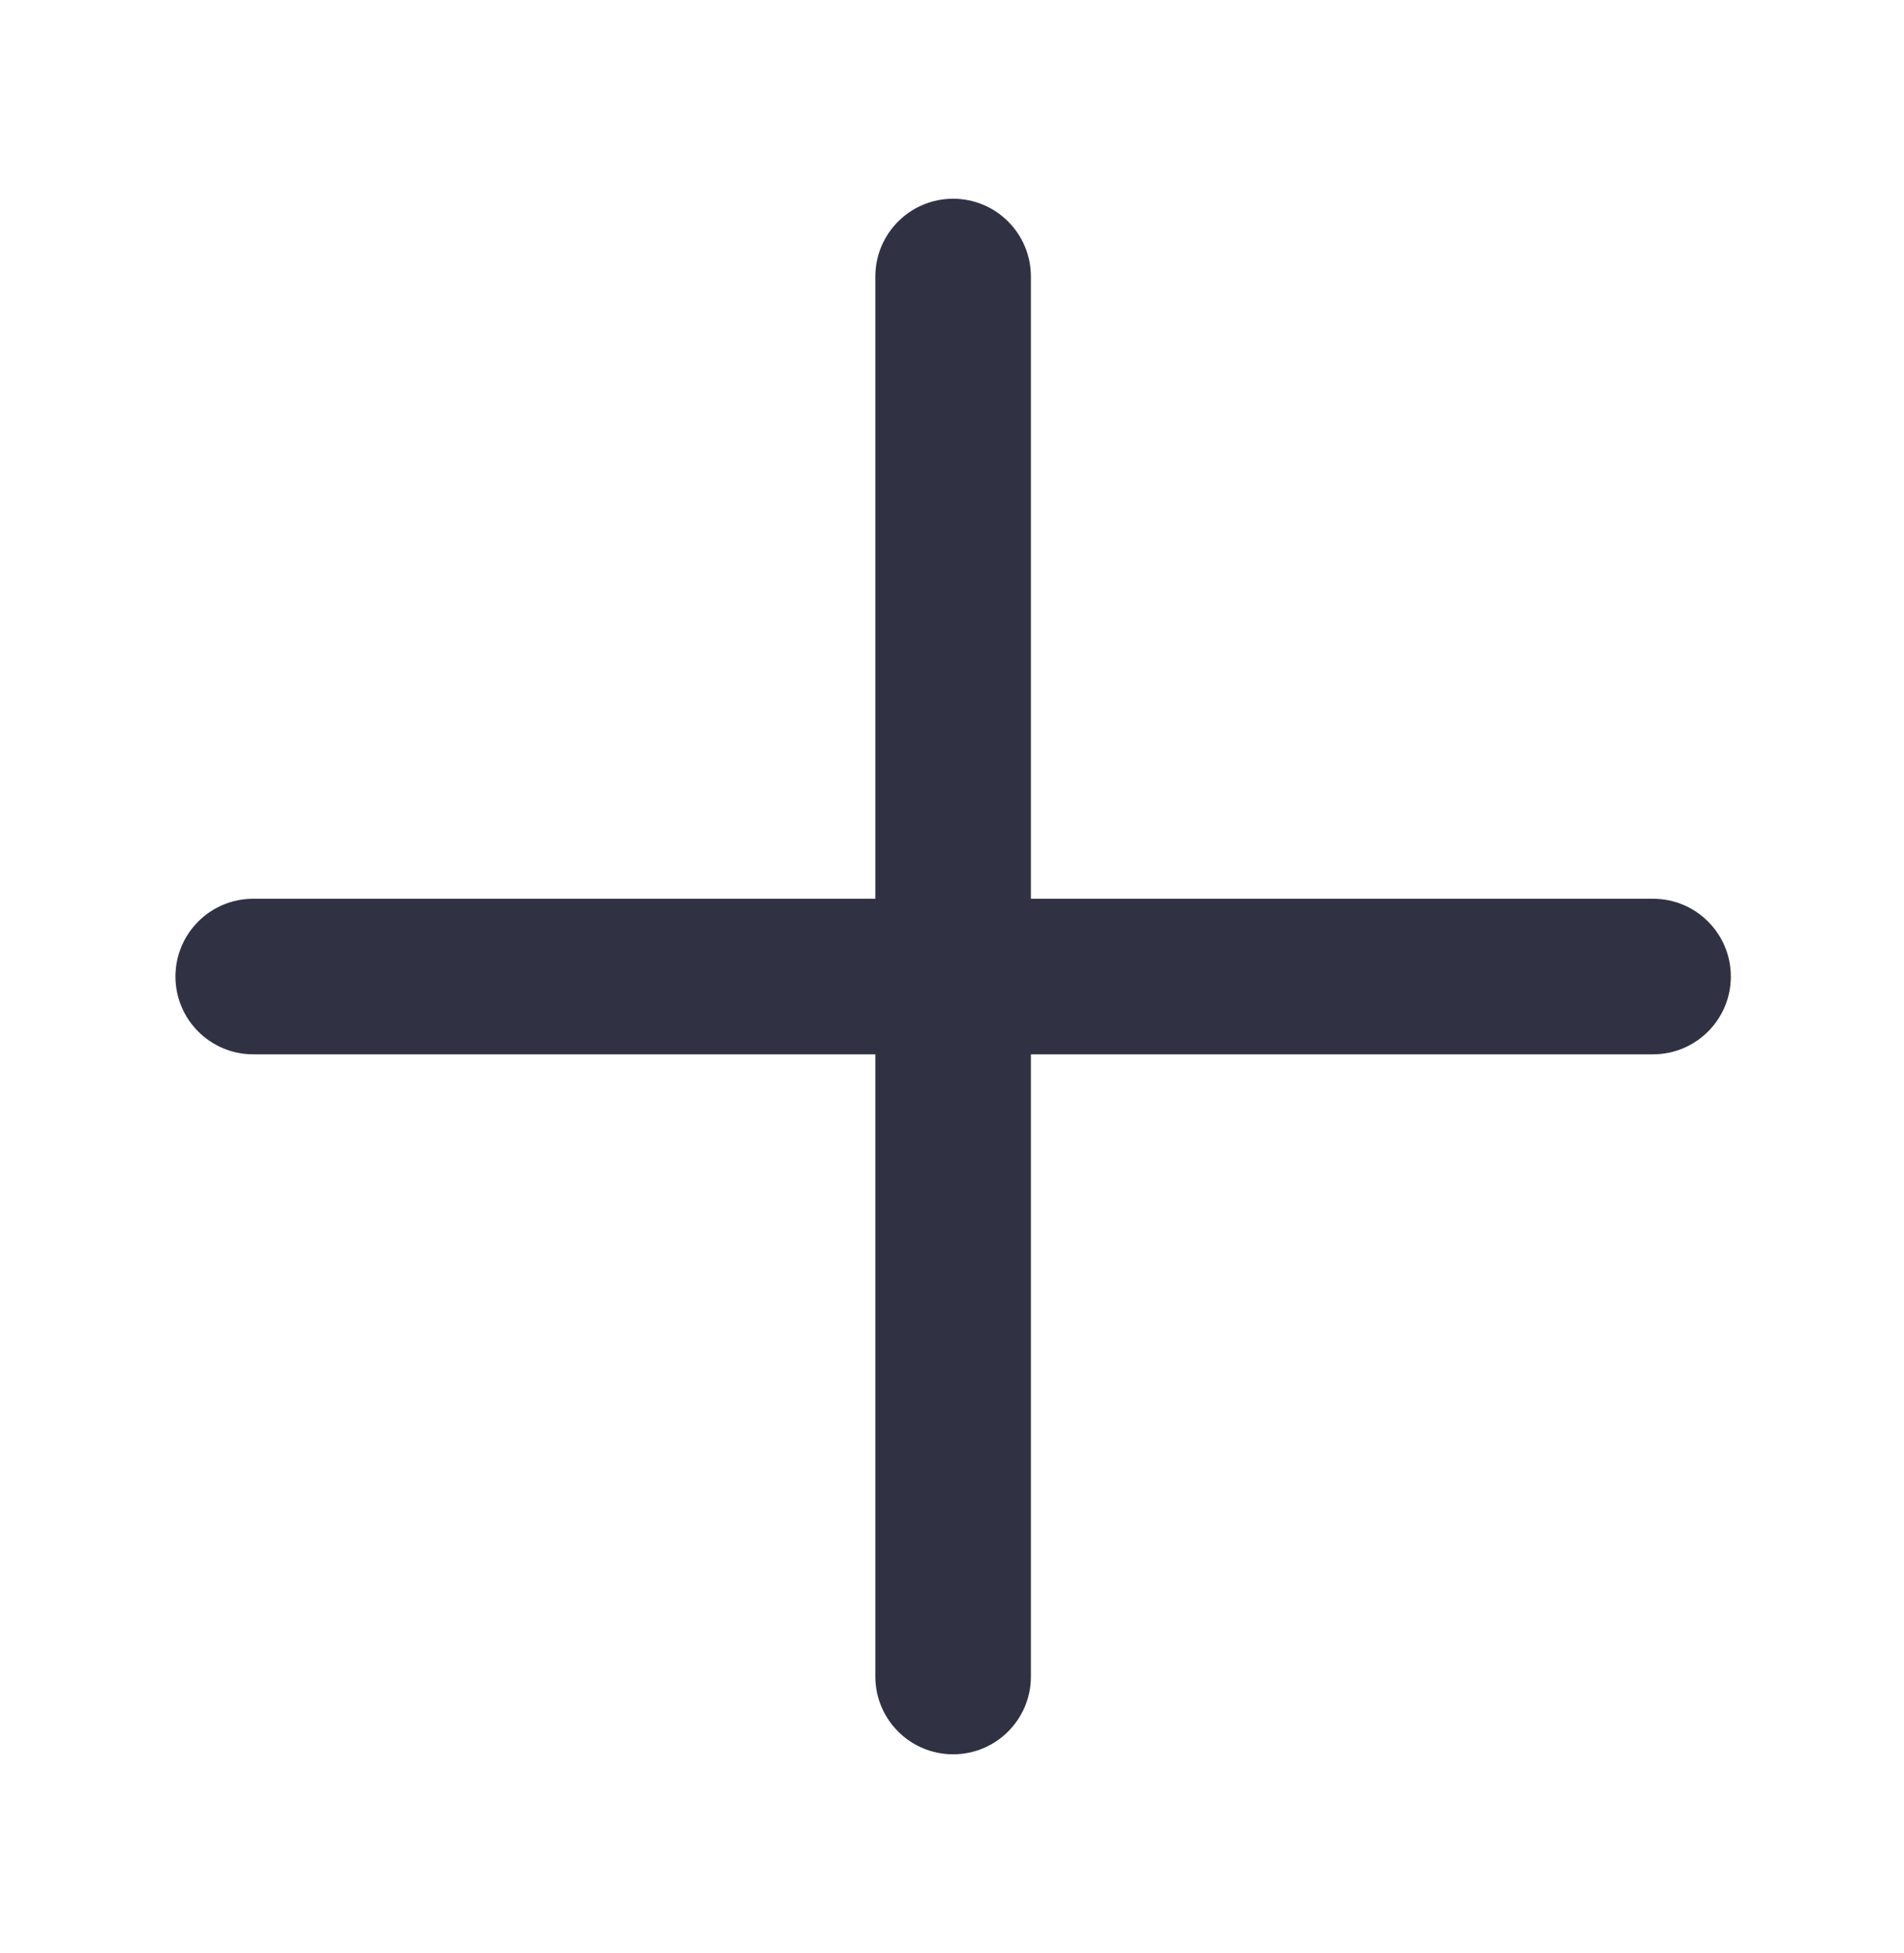 <svg width="39" height="40" viewBox="0 0 39 40" fill="none" xmlns="http://www.w3.org/2000/svg">
<path fill-rule="evenodd" clip-rule="evenodd" d="M17.93 18.407V5.663C17.93 4.784 18.643 4.07 19.523 4.07C20.403 4.07 21.116 4.784 21.116 5.663V18.407H33.86C34.739 18.407 35.453 19.12 35.453 20C35.453 20.88 34.739 21.593 33.86 21.593H21.116V34.337C21.116 35.216 20.403 35.929 19.523 35.929C18.643 35.929 17.93 35.216 17.93 34.337V21.593H5.187C4.307 21.593 3.594 20.88 3.594 20C3.594 19.12 4.307 18.407 5.187 18.407H17.93Z" fill="#313144"/>
</svg>
